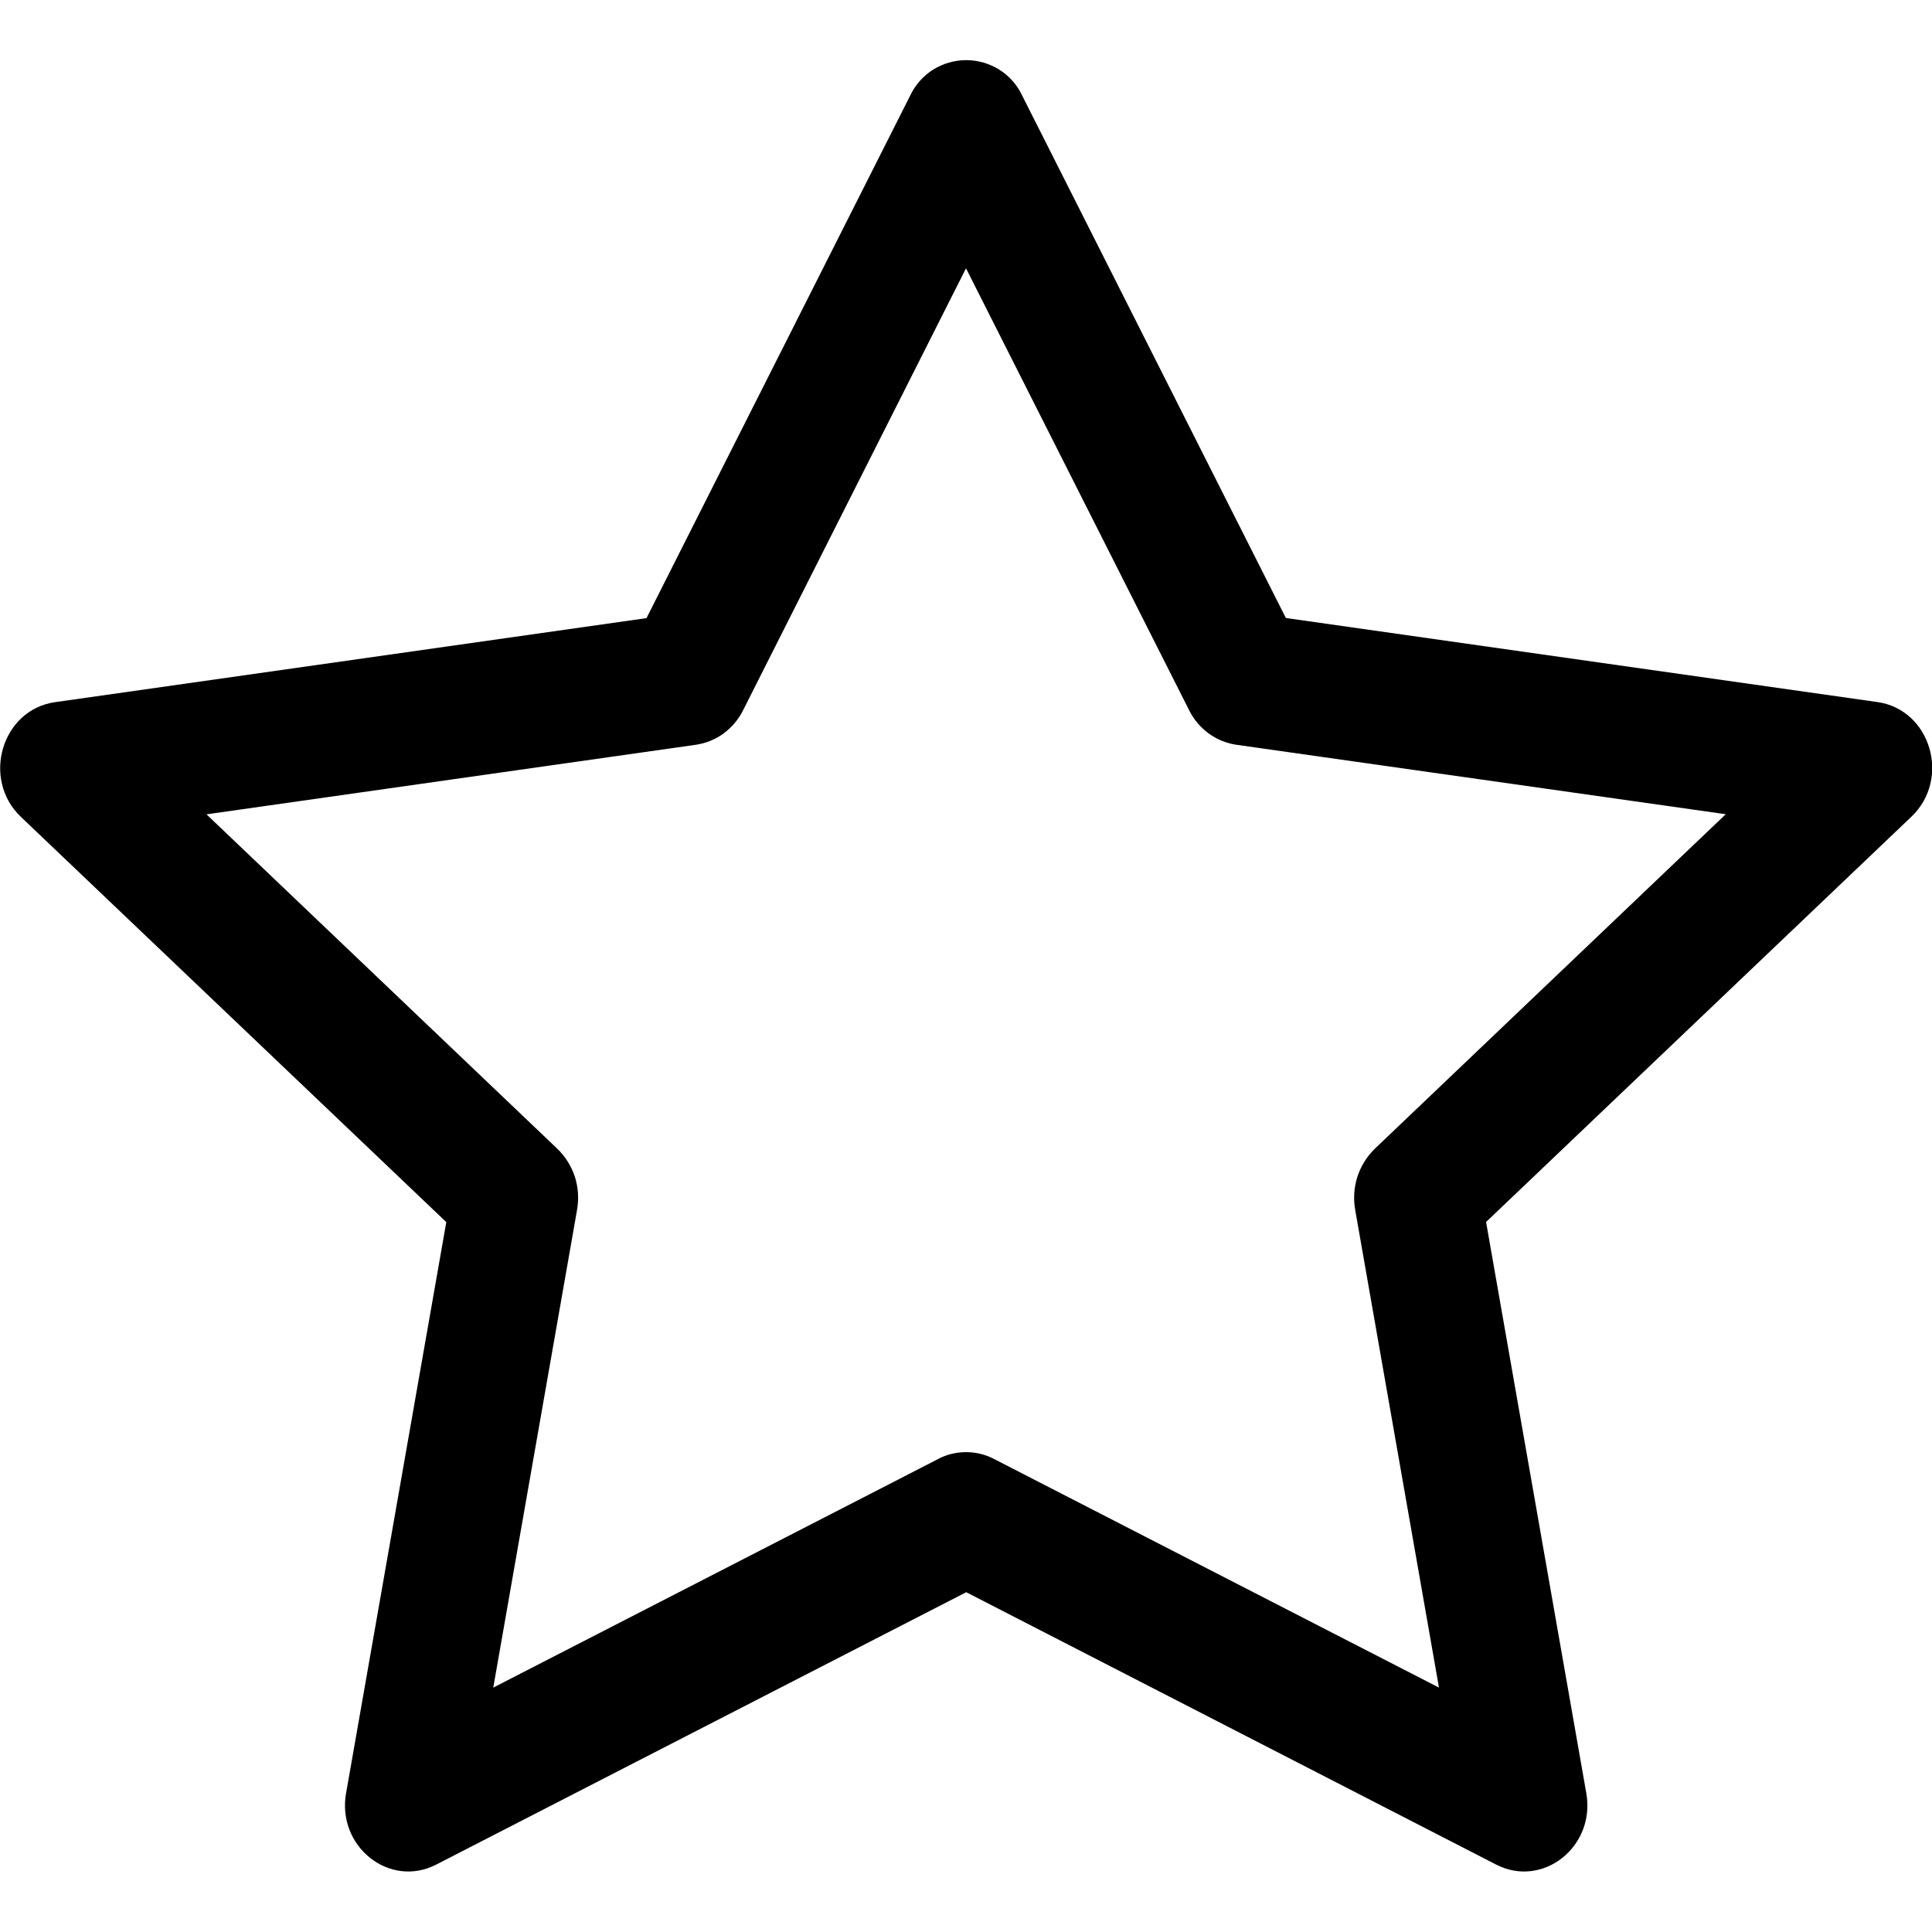 <svg width="16" height="16" viewBox="0 0 16 16" fill="none" xmlns="http://www.w3.org/2000/svg">
<g clip-path="url(#clip0_478_946)">
<path d="M2.866 14.849C2.788 15.293 3.226 15.64 3.612 15.442L8.002 13.186L12.391 15.442C12.777 15.64 13.215 15.293 13.137 14.85L12.307 10.12L15.829 6.764C16.159 6.45 15.989 5.876 15.547 5.814L10.649 5.118L8.465 0.791C8.424 0.703 8.358 0.629 8.276 0.577C8.194 0.526 8.099 0.498 8.002 0.498C7.905 0.498 7.809 0.526 7.727 0.577C7.645 0.629 7.58 0.703 7.538 0.791L5.354 5.119L0.456 5.815C0.015 5.877 -0.156 6.451 0.173 6.765L3.696 10.121L2.866 14.851V14.849ZM7.771 12.082L4.085 13.976L4.779 10.019C4.795 9.928 4.789 9.834 4.761 9.746C4.732 9.658 4.683 9.579 4.616 9.514L1.71 6.744L5.762 6.168C5.846 6.156 5.926 6.123 5.994 6.073C6.062 6.022 6.118 5.956 6.155 5.88L8 2.222L9.847 5.88C9.884 5.956 9.94 6.022 10.008 6.073C10.077 6.123 10.156 6.156 10.24 6.168L14.292 6.743L11.386 9.513C11.319 9.578 11.27 9.658 11.241 9.746C11.213 9.834 11.207 9.928 11.223 10.019L11.917 13.976L8.231 12.082C8.16 12.045 8.081 12.026 8.001 12.026C7.92 12.026 7.841 12.045 7.77 12.082H7.771Z" fill="currentColor"/>
</g>
<defs>
<clipPath id="clip0_478_946">
<rect width="16" height="16" fill="white"/>
</clipPath>
</defs>
</svg>
